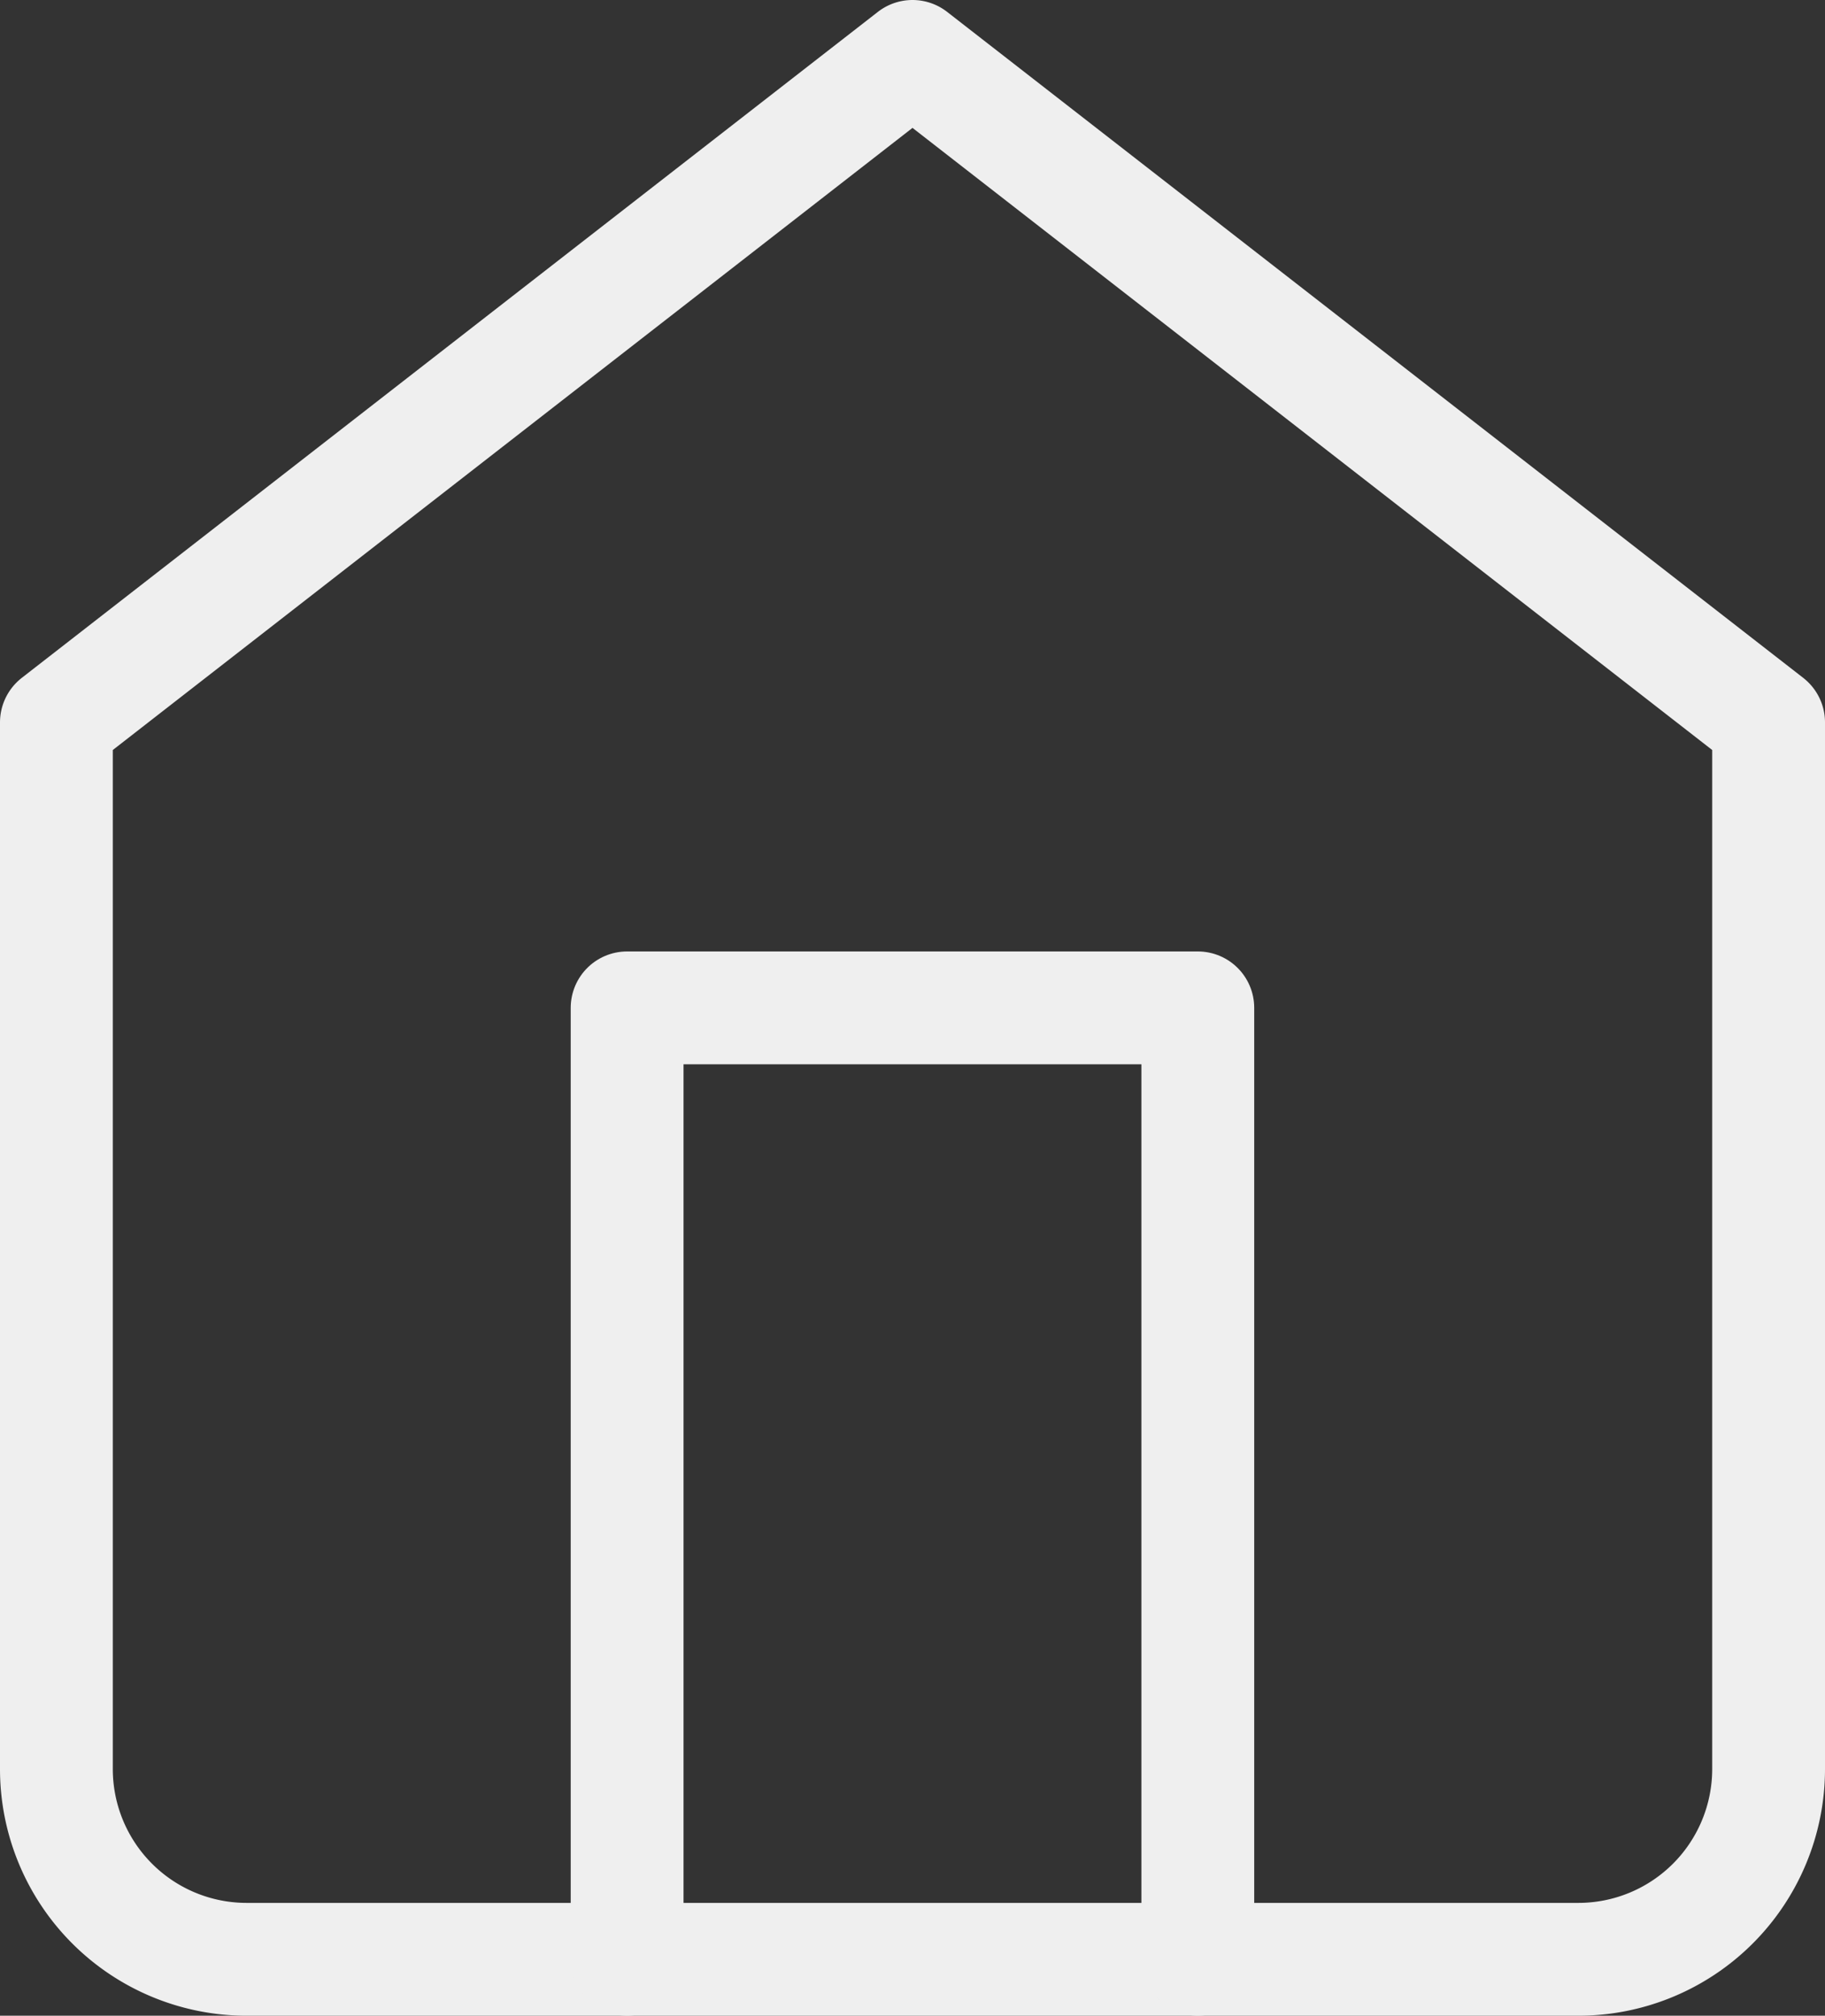 <svg xmlns="http://www.w3.org/2000/svg" width="24.268" height="26.798" viewBox="0 0 24.268 26.798">
  <rect x="0" y="0" width="24.268" height="26.798" fill="#333333" stroke="none"/>
  <g id="Icon_feather-home" data-name="Icon feather-home" transform="translate(-3.75 -2.25)">
    <path id="Path_276" data-name="Path 276" d="M4.5,11.854,15.884,3l11.384,8.854V25.768a2.53,2.53,0,0,1-2.53,2.53H7.03a2.53,2.53,0,0,1-2.53-2.53Z" fill="none" stroke="#efefef" stroke-linecap="round" stroke-linejoin="round" stroke-width="1.5"/>
    <path id="Path_277" data-name="Path 277" d="M13.5,30.649V18h7.589V30.649" transform="translate(-1.411 -2.351)" fill="none" stroke="#efefef" stroke-linecap="round" stroke-linejoin="round" stroke-width="1.5"/>
  </g>
</svg>
